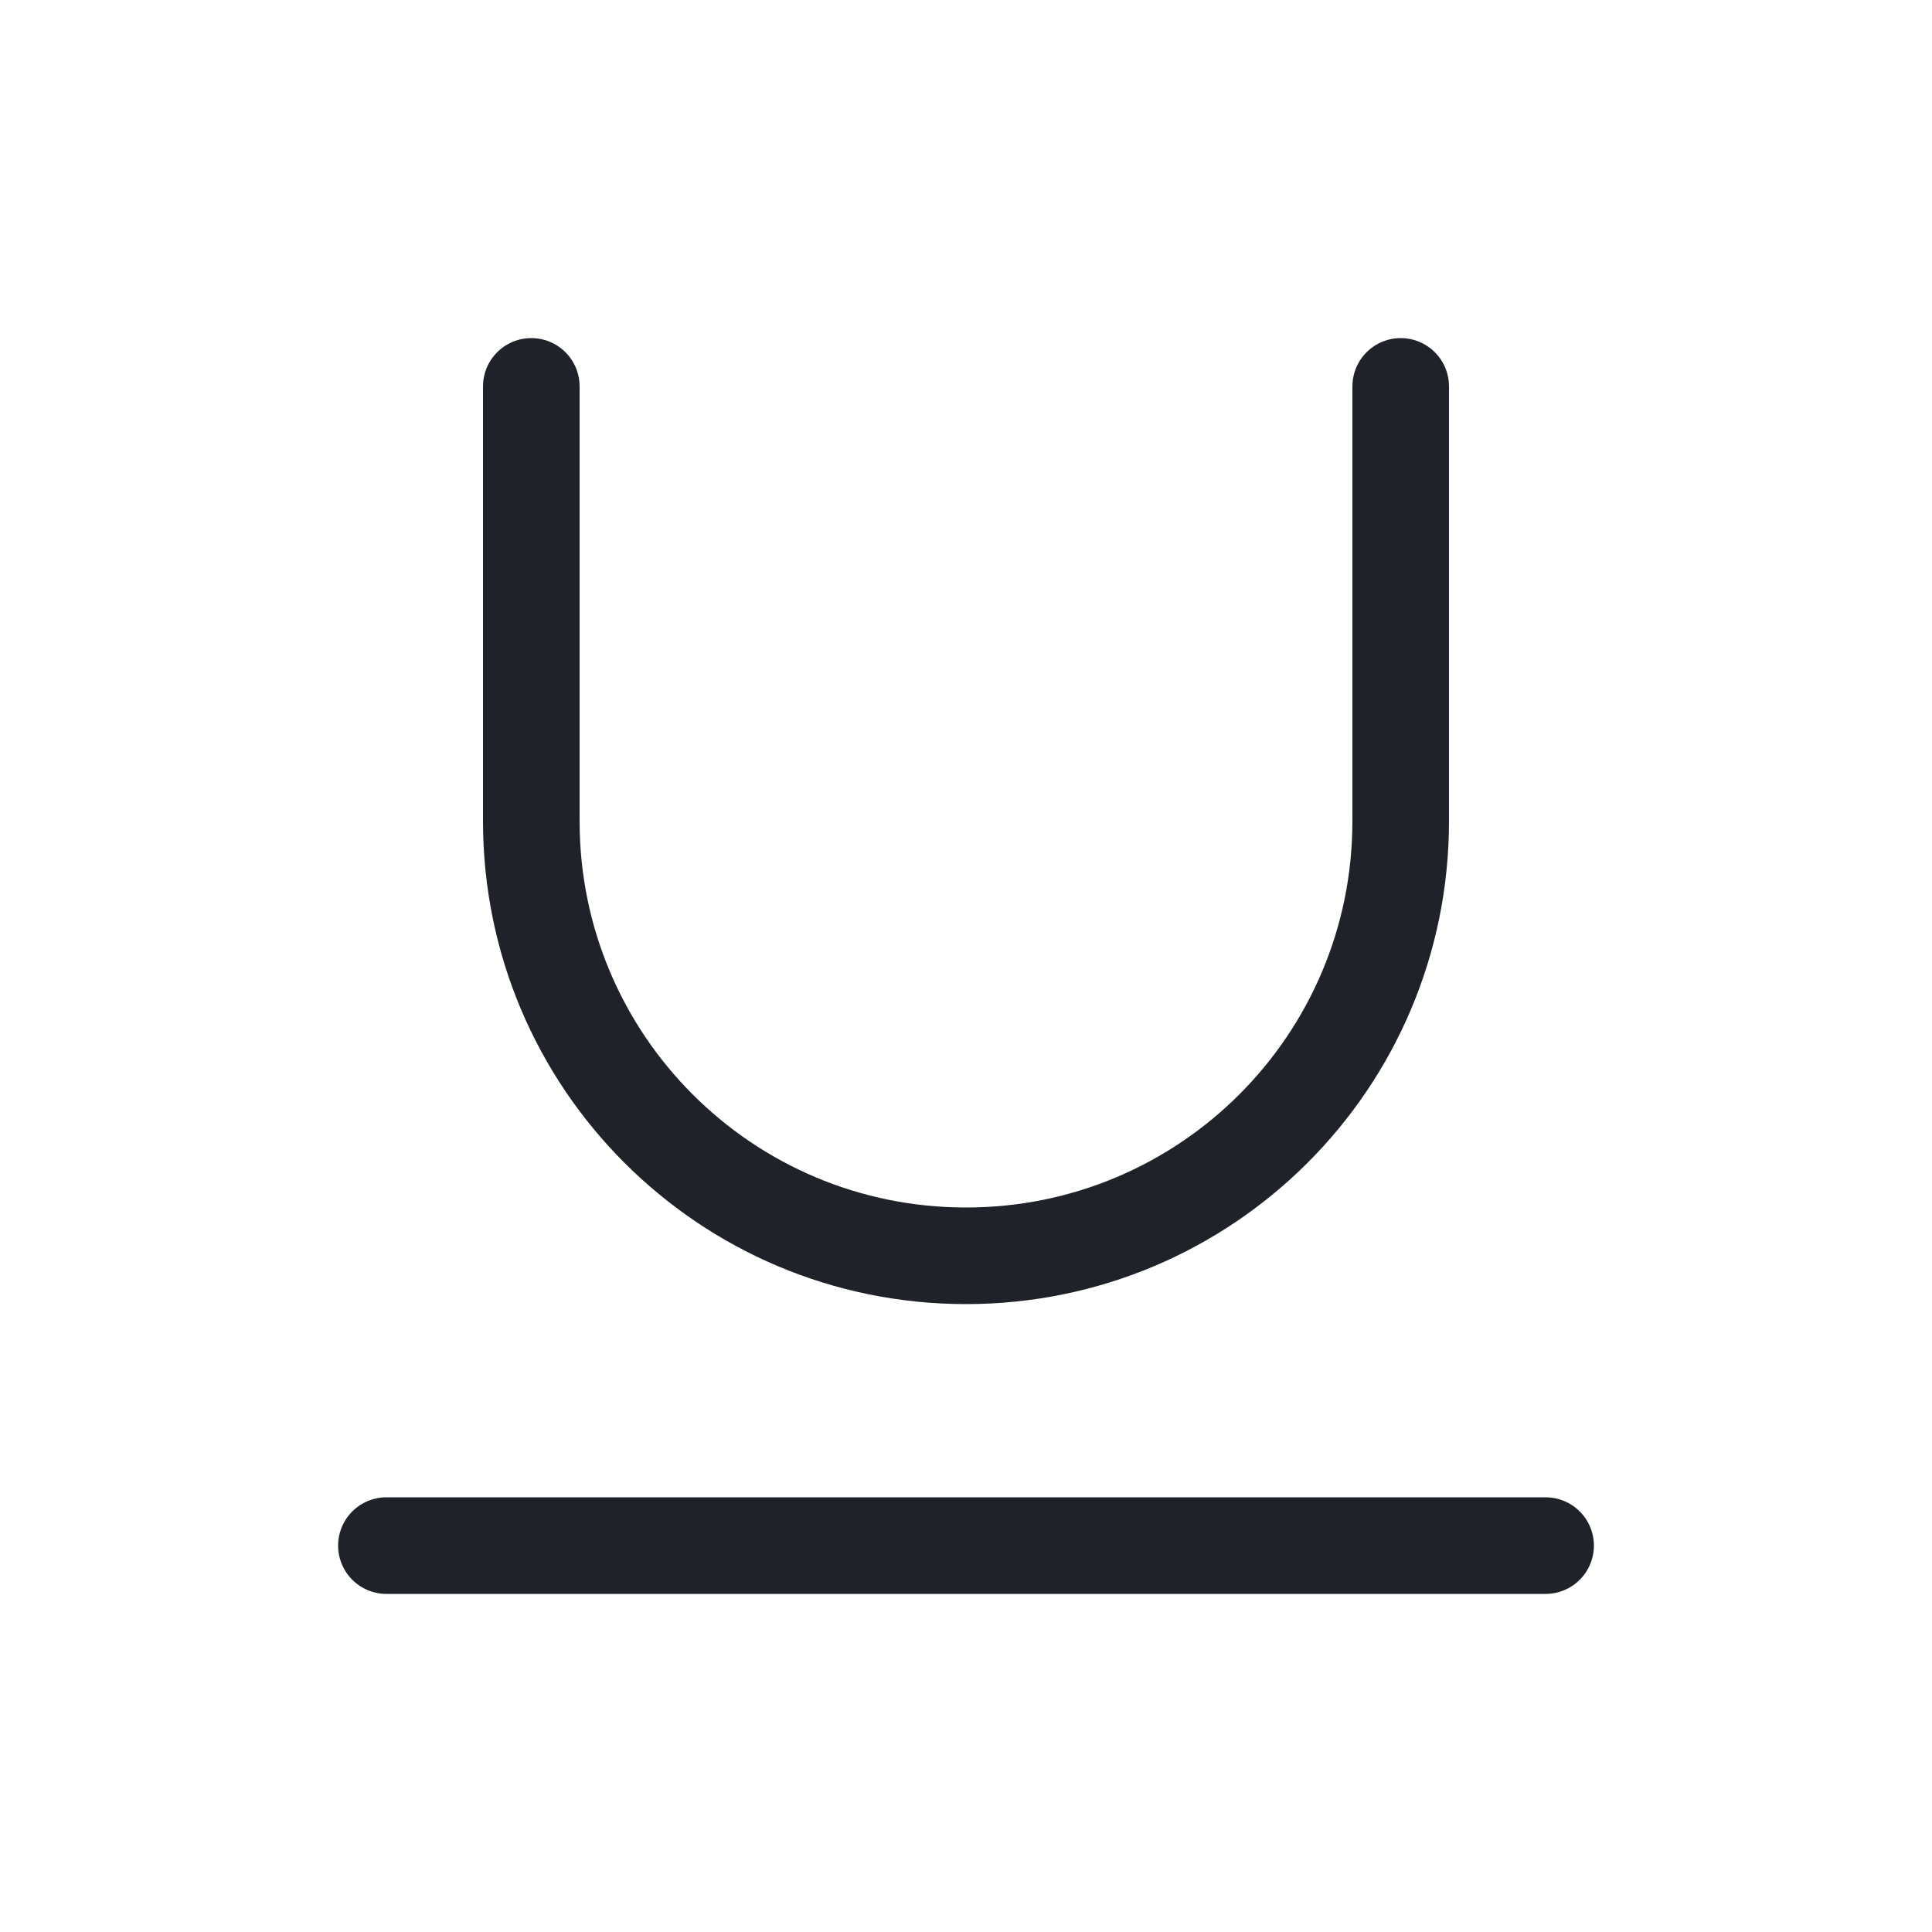 <svg width="20" height="20" viewBox="0 0 20 20" fill="none" xmlns="http://www.w3.org/2000/svg">
<path d="M4 16H16M5.5 4V8.5C5.5 10.988 7.512 13 10 13C12.488 13 14.5 10.988 14.5 8.5V4" stroke="#1F2329" stroke-linecap="round" stroke-linejoin="round"/>
</svg>
